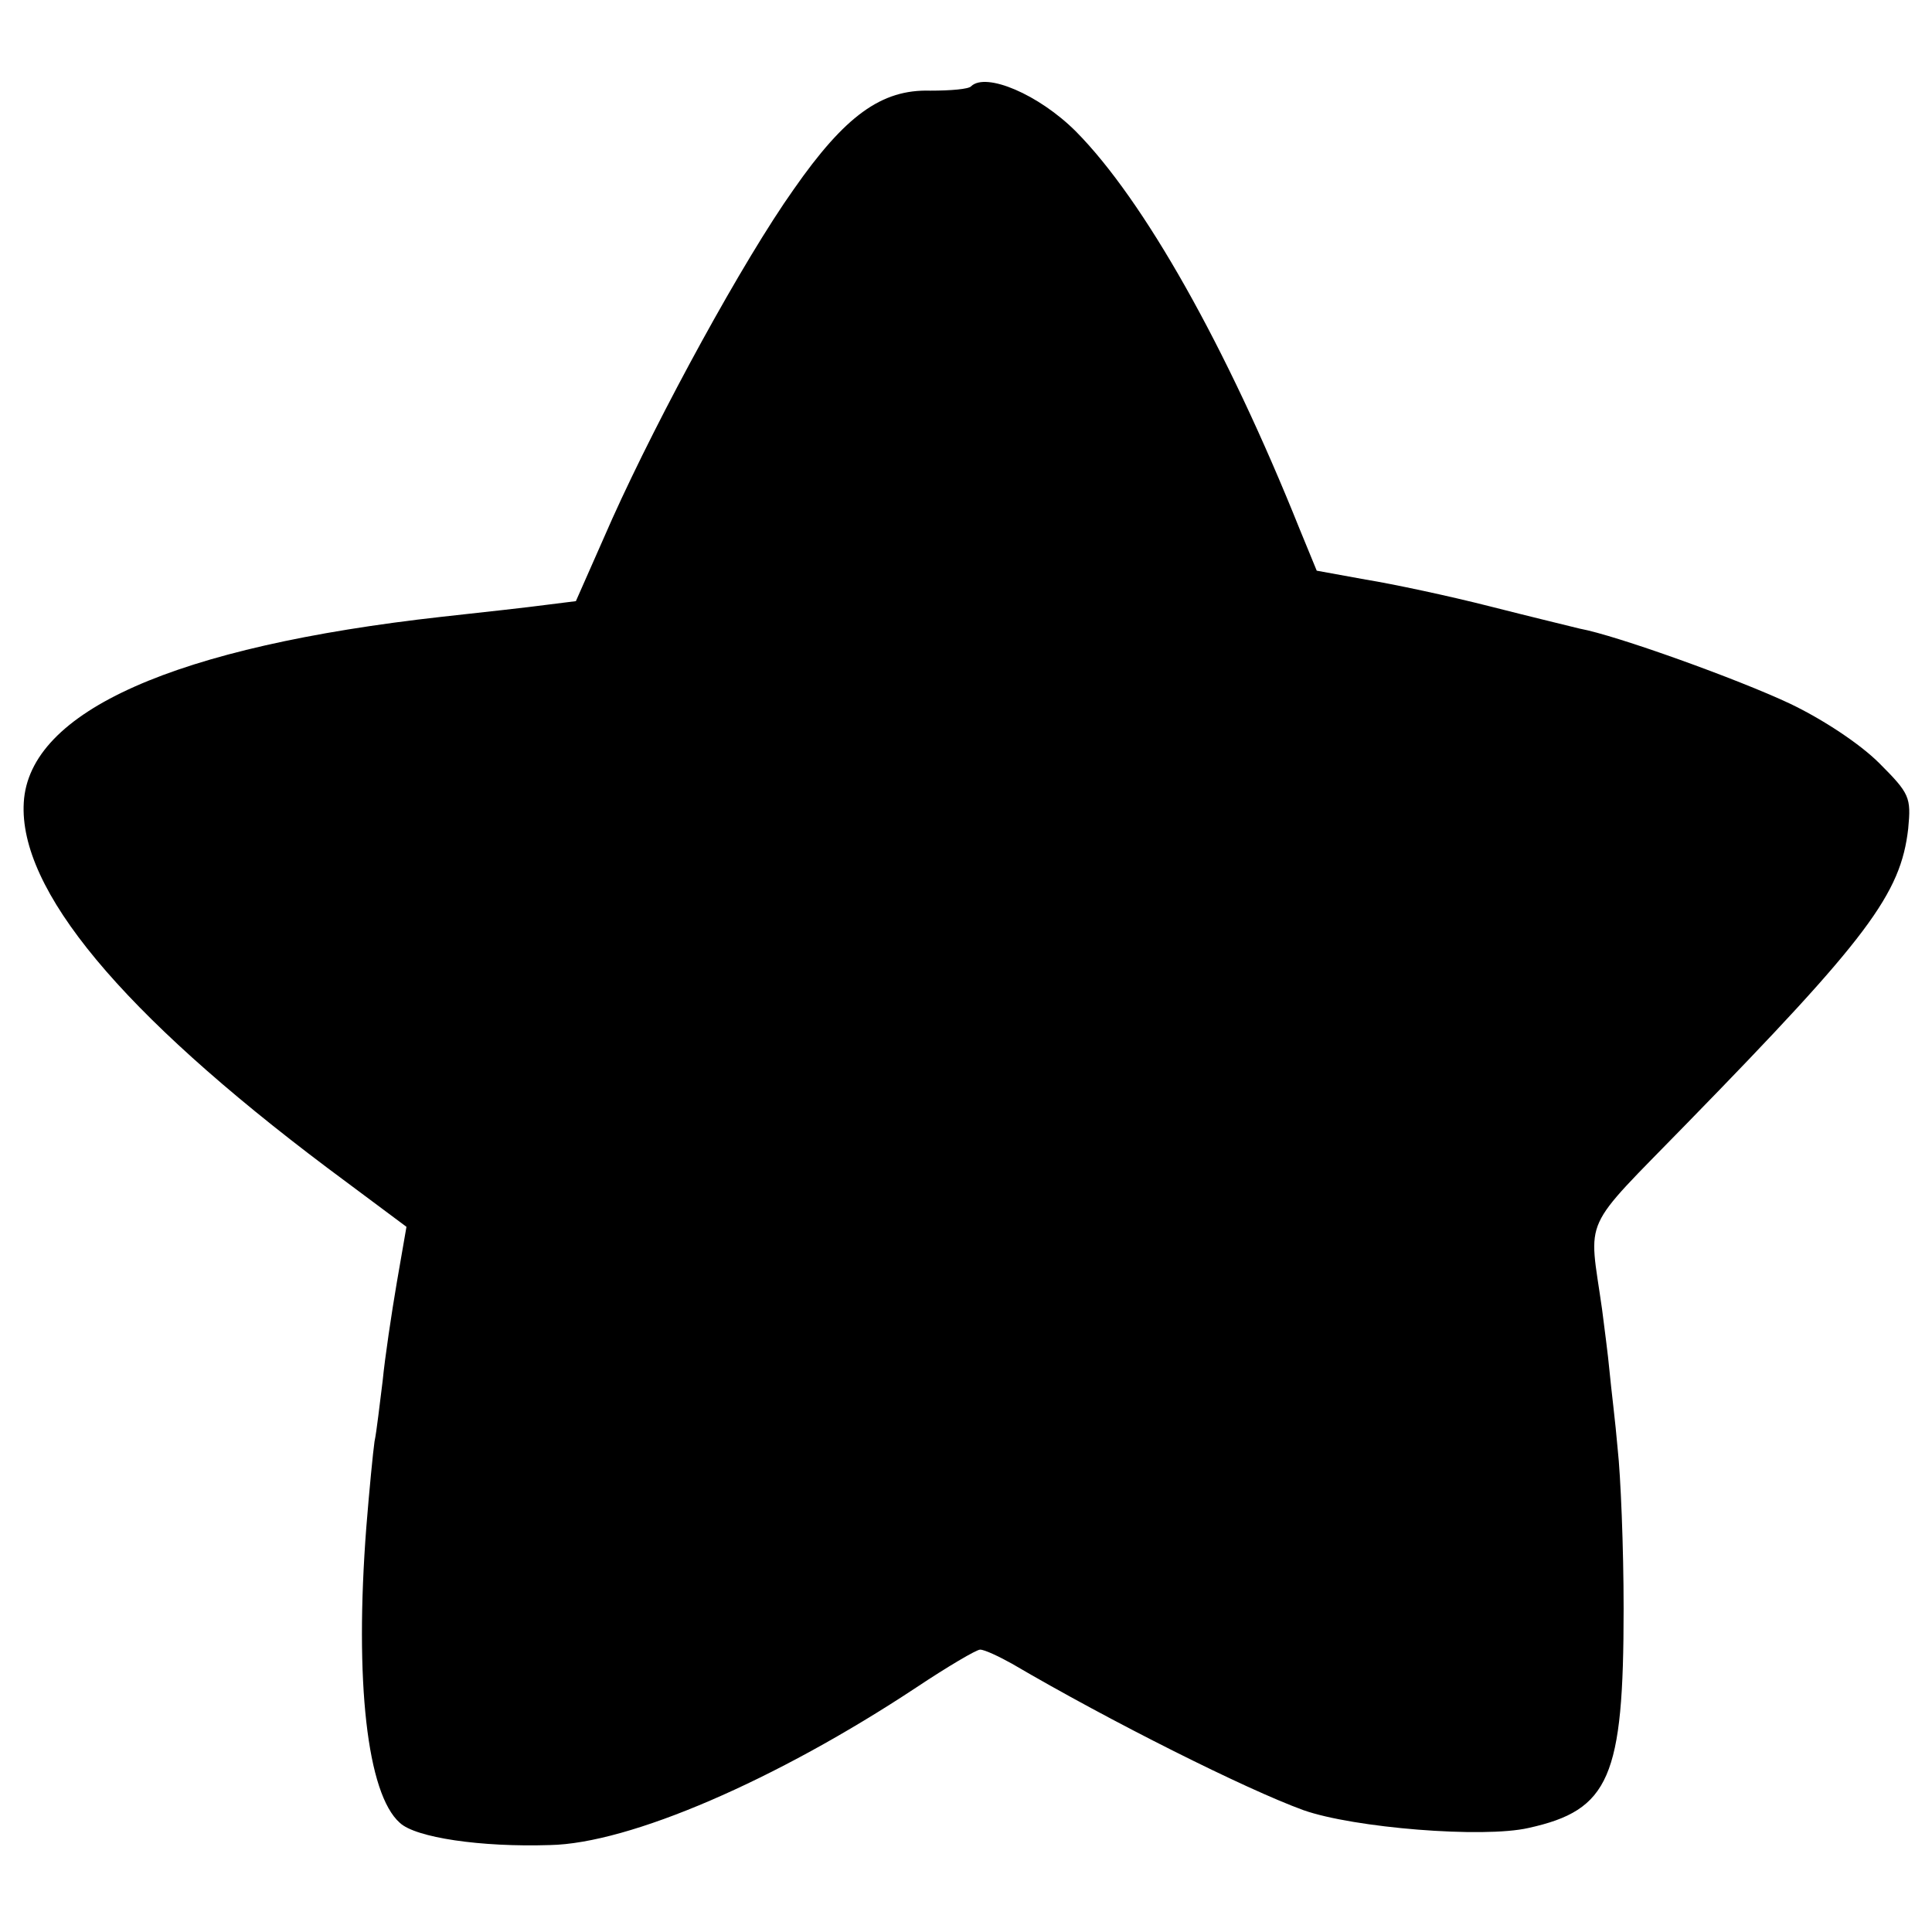 <?xml version="1.0" standalone="no"?>
<!DOCTYPE svg PUBLIC "-//W3C//DTD SVG 20010904//EN"
 "http://www.w3.org/TR/2001/REC-SVG-20010904/DTD/svg10.dtd">
<svg version="1.0" xmlns="http://www.w3.org/2000/svg"
 width="260pt" height="260pt" viewBox="0 0 260 260"
 preserveAspectRatio="xMidYMid meet">
<g transform="translate(0,260) scale(0.1,-0.1)"
fill="#000000" stroke="none">
<path d="M1307 2484 c-3 -4 -28 -6 -55 -6 -66 2 -115 -34 -184 -133 -68 -96
-180 -301 -244 -443 l-49 -111 -40 -5 c-22 -3 -85 -10 -140 -16 -359 -40 -556
-127 -563 -250 -7 -117 131 -283 409 -492 l106 -79 -13 -75 c-7 -41 -16 -101
-19 -132 -4 -31 -8 -68 -11 -82 -2 -14 -7 -65 -11 -115 -16 -208 1 -359 45
-398 21 -20 109 -33 202 -30 107 2 304 87 493 212 42 28 81 51 86 51 6 0 25
-9 43 -19 133 -78 315 -169 392 -197 68 -24 242 -38 303 -24 109 24 128 68
128 295 0 83 -4 179 -8 215 -3 36 -9 83 -11 105 -2 22 -7 59 -10 83 -18 128
-30 102 114 250 244 250 288 309 298 397 4 42 2 47 -39 88 -26 26 -76 59 -120
80 -70 33 -234 92 -283 101 -12 3 -66 16 -121 30 -55 14 -130 30 -167 36 l-66
12 -23 56 c-99 247 -210 443 -301 535 -50 50 -121 80 -141 61z"/>
</g>
</svg>
